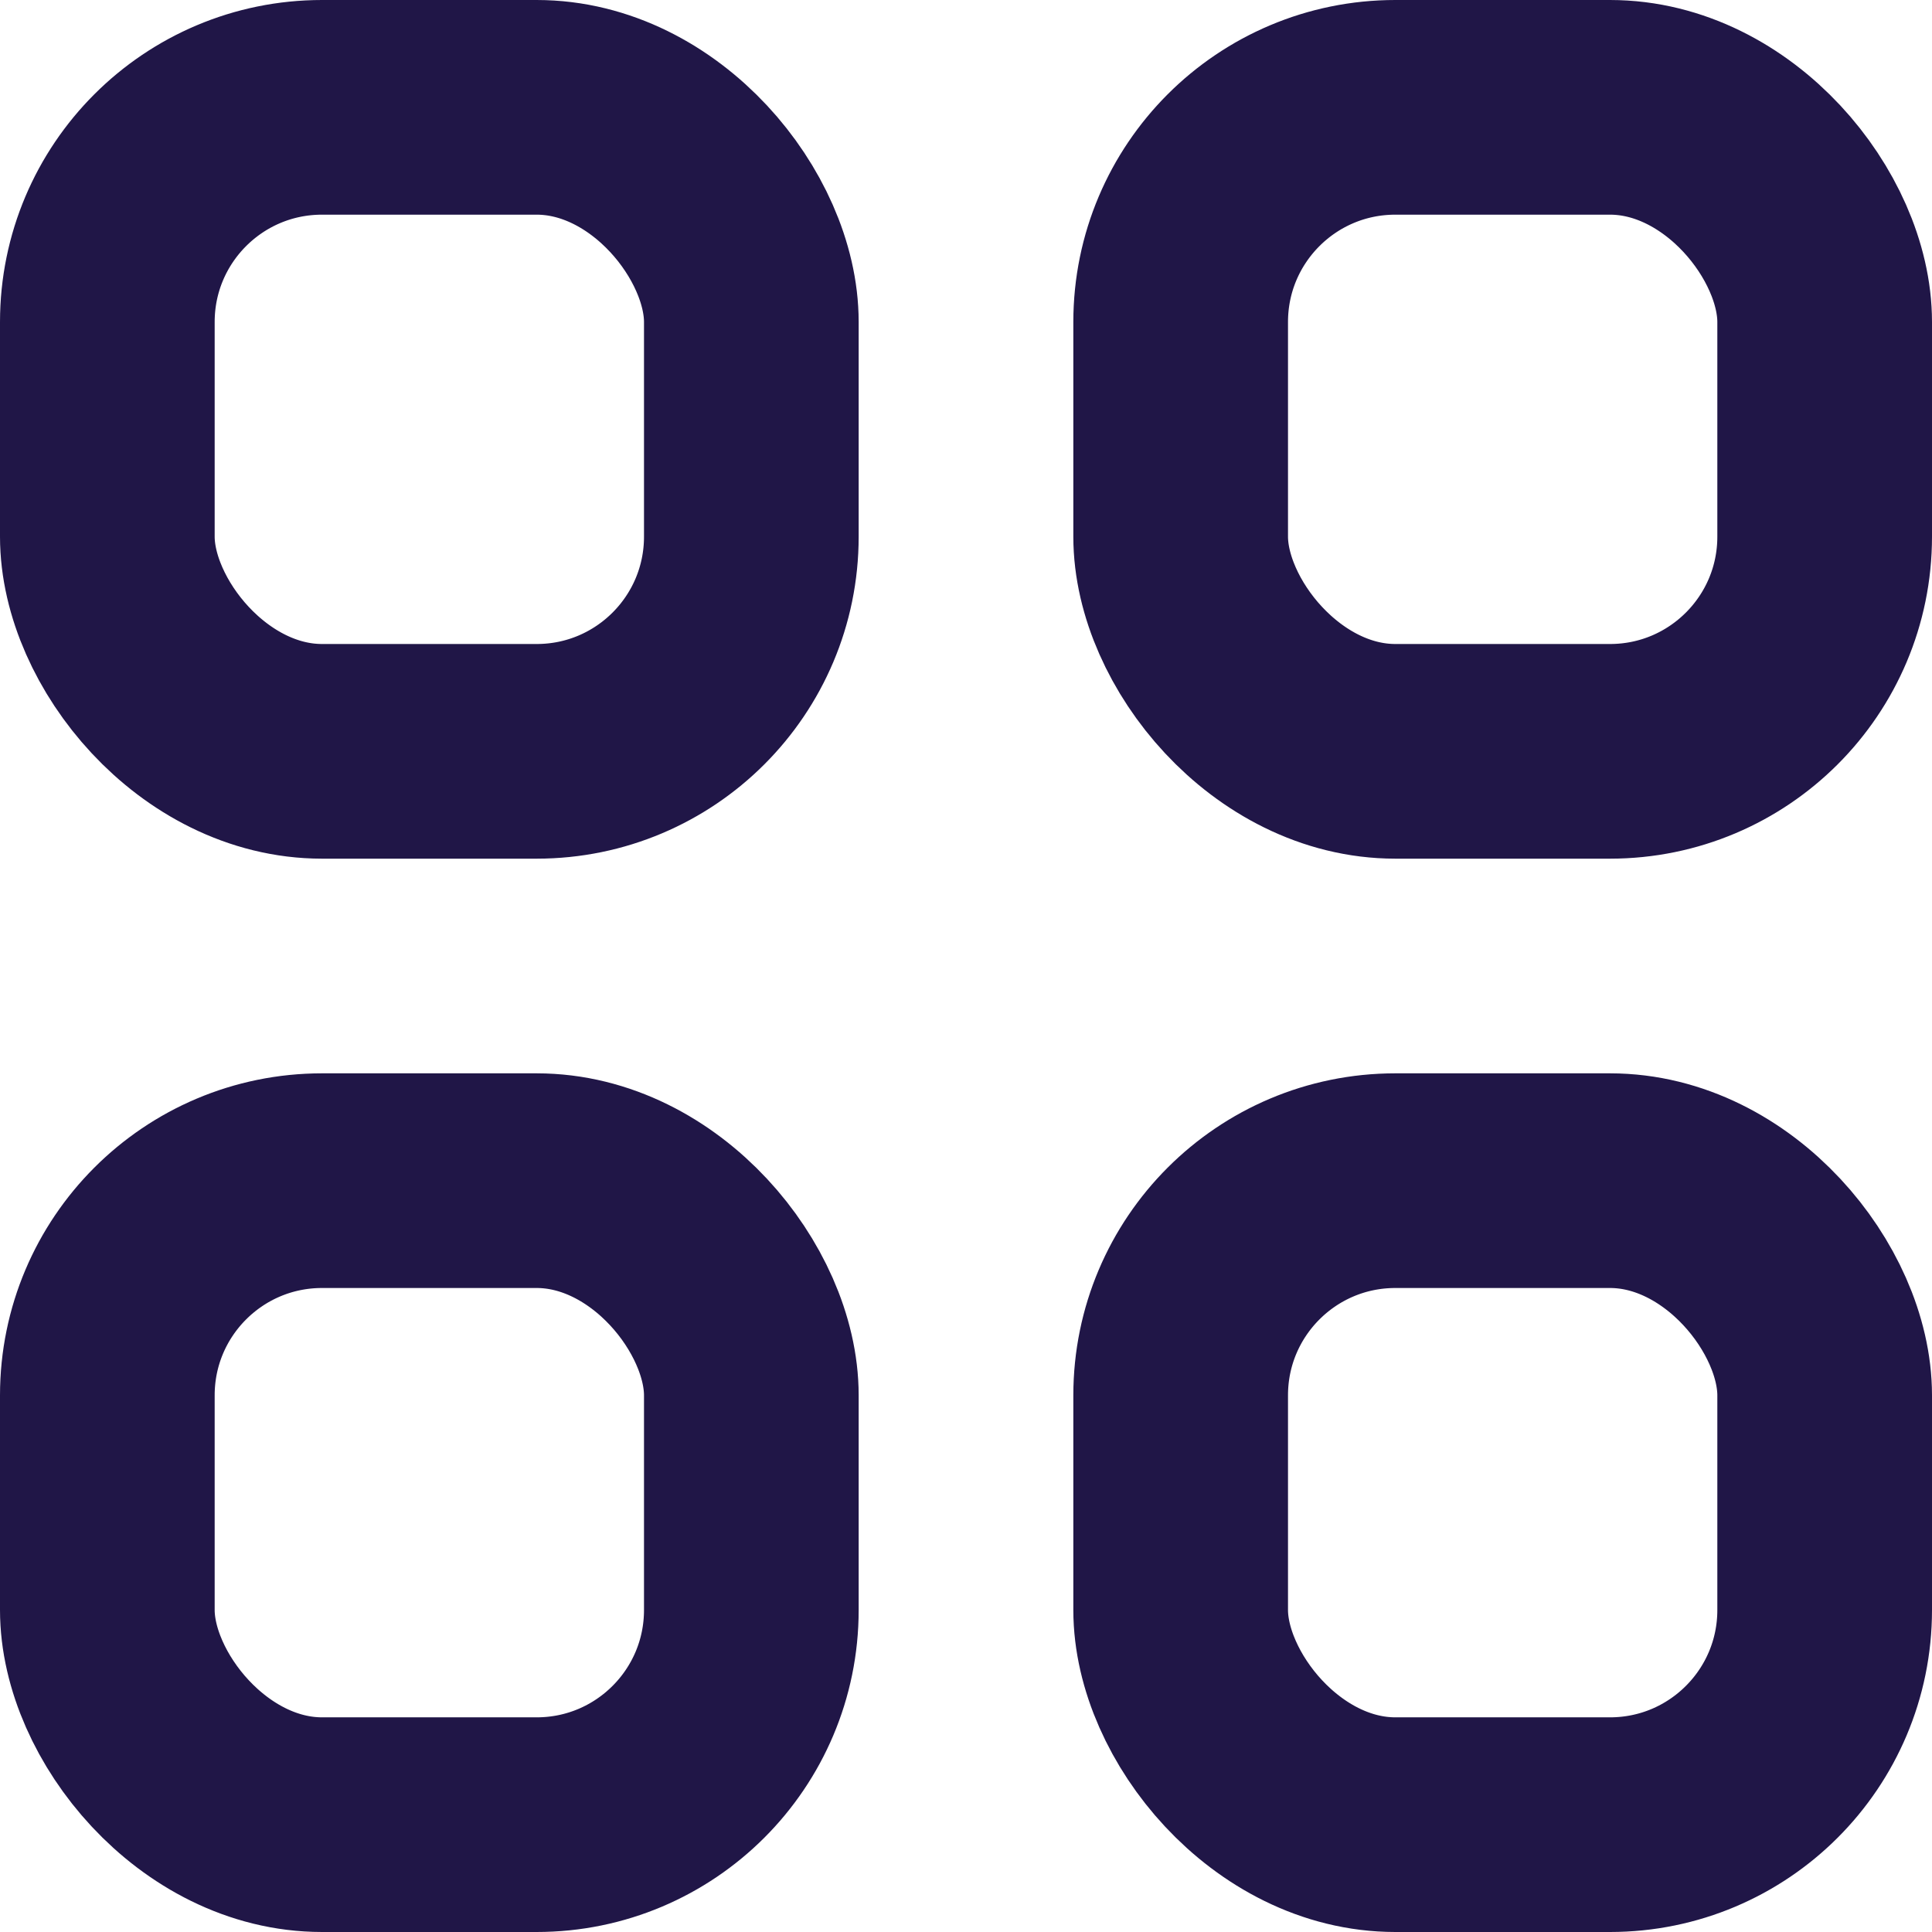 <svg xmlns="http://www.w3.org/2000/svg" width="18" height="18" viewBox="0 0 18 18">
    <g fill="none" fill-rule="evenodd" stroke="#201647" stroke-linecap="round" stroke-linejoin="round" stroke-width="2" transform="translate(1 1)">
        <rect width="6" height="6" rx="2"/>
        <rect width="6" height="6" y="10" rx="2"/>
        <rect width="6" height="6" x="10" rx="2"/>
        <rect width="6" height="6" x="10" y="10" rx="2"/>
    </g>
</svg>
